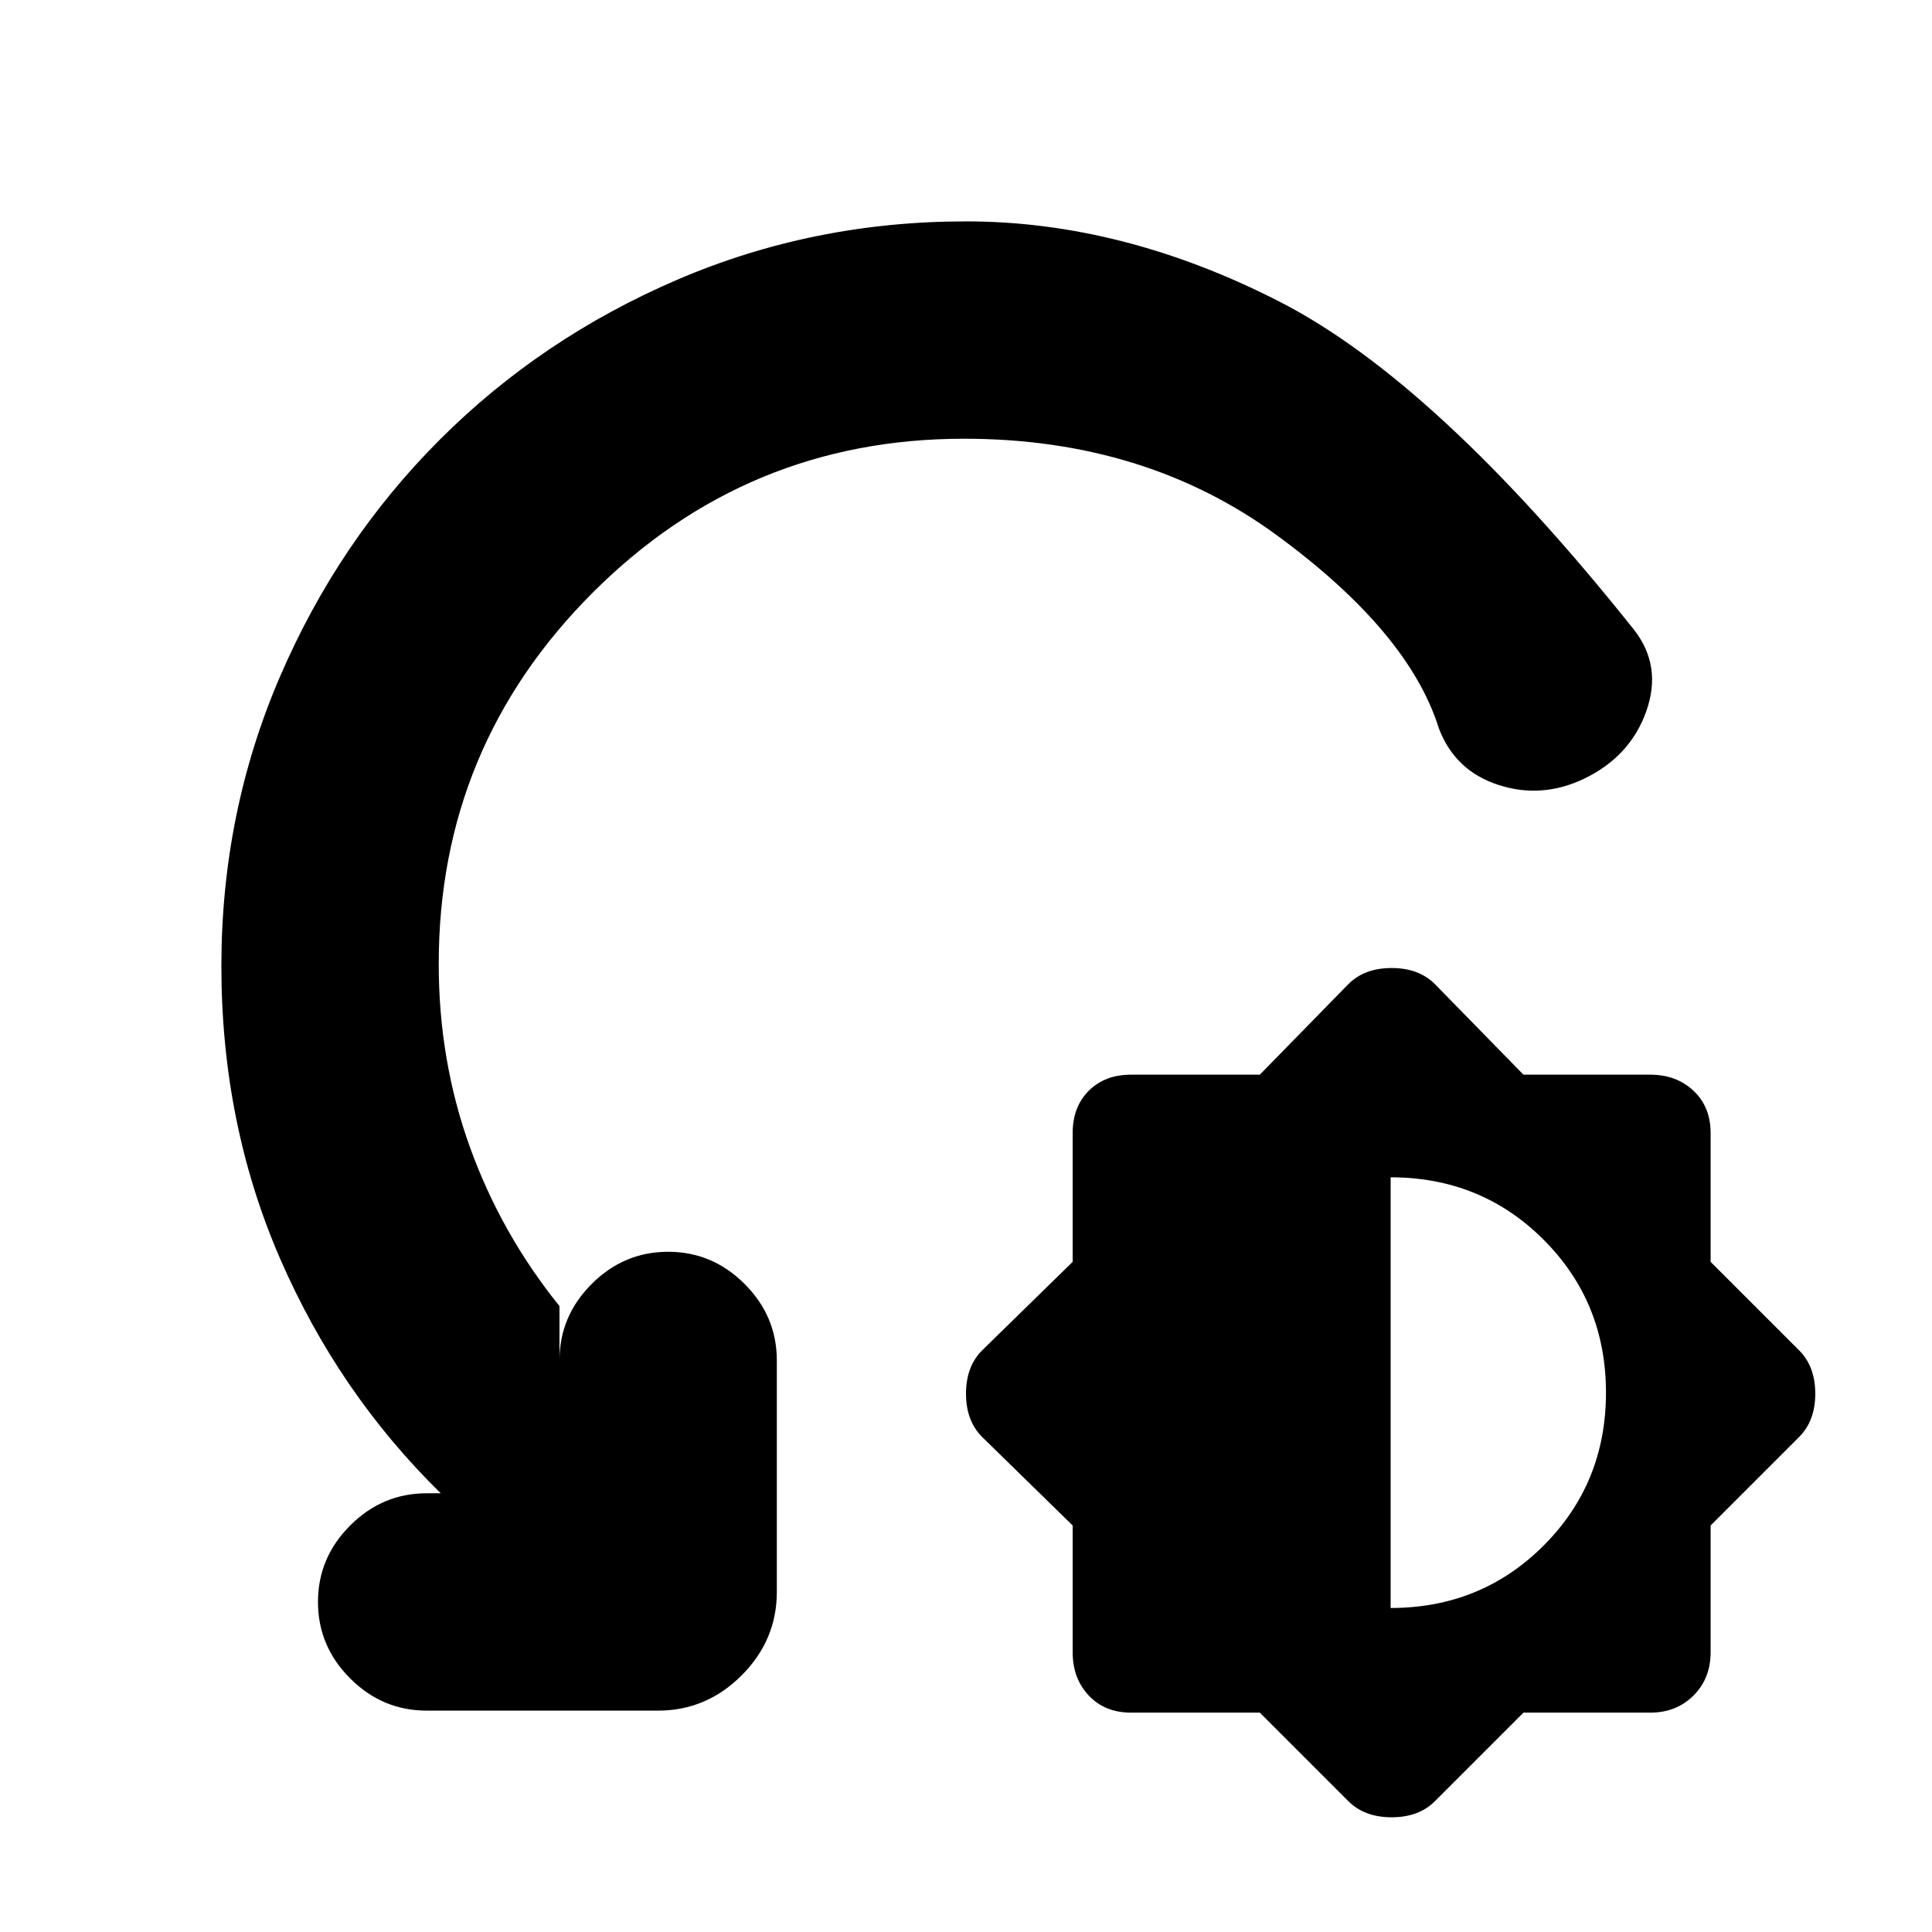 <svg xmlns="http://www.w3.org/2000/svg" height="20" viewBox="0 -960 960 960" width="20"><path d="M626-109h-64q-13 0-21-8.5t-8-21.5v-63l-45-44q-8-8-8-21.5t8-21.5l45-44v-64q0-13 8-21t21-8h64l44-45q8-8 21.5-8t21.5 8l44 45h63q13 0 21.5 8t8.5 21v64l44 44q8 8 8 21.5t-8 21.5l-44 44v63q0 13-8.5 21.5T820-109h-63l-44 44q-8 8-21.5 8T670-65l-44-44Zm65-52q45 0 76-31t31-76q0-45-31-76t-76-31v214ZM479-742q-108 0-184.5 76.5T218-481q0 48 15.5 91t44.5 79v27q0-22 16-38t38-16q22 0 38 16t16 38v115q0 24-17.5 41.5T327-110H212q-22 0-38-16t-16-38q0-22 16-38t38-16h7q-51-50-80-117t-29-145q0-76 29-143.5t79.5-118Q269-792 336.5-821T480-850q78 0 156 40t176 163q14 18 6 40.5T787-573q-21 10-42.5 3T715-598q-15-48-80.5-96T479-742Z"/></svg>